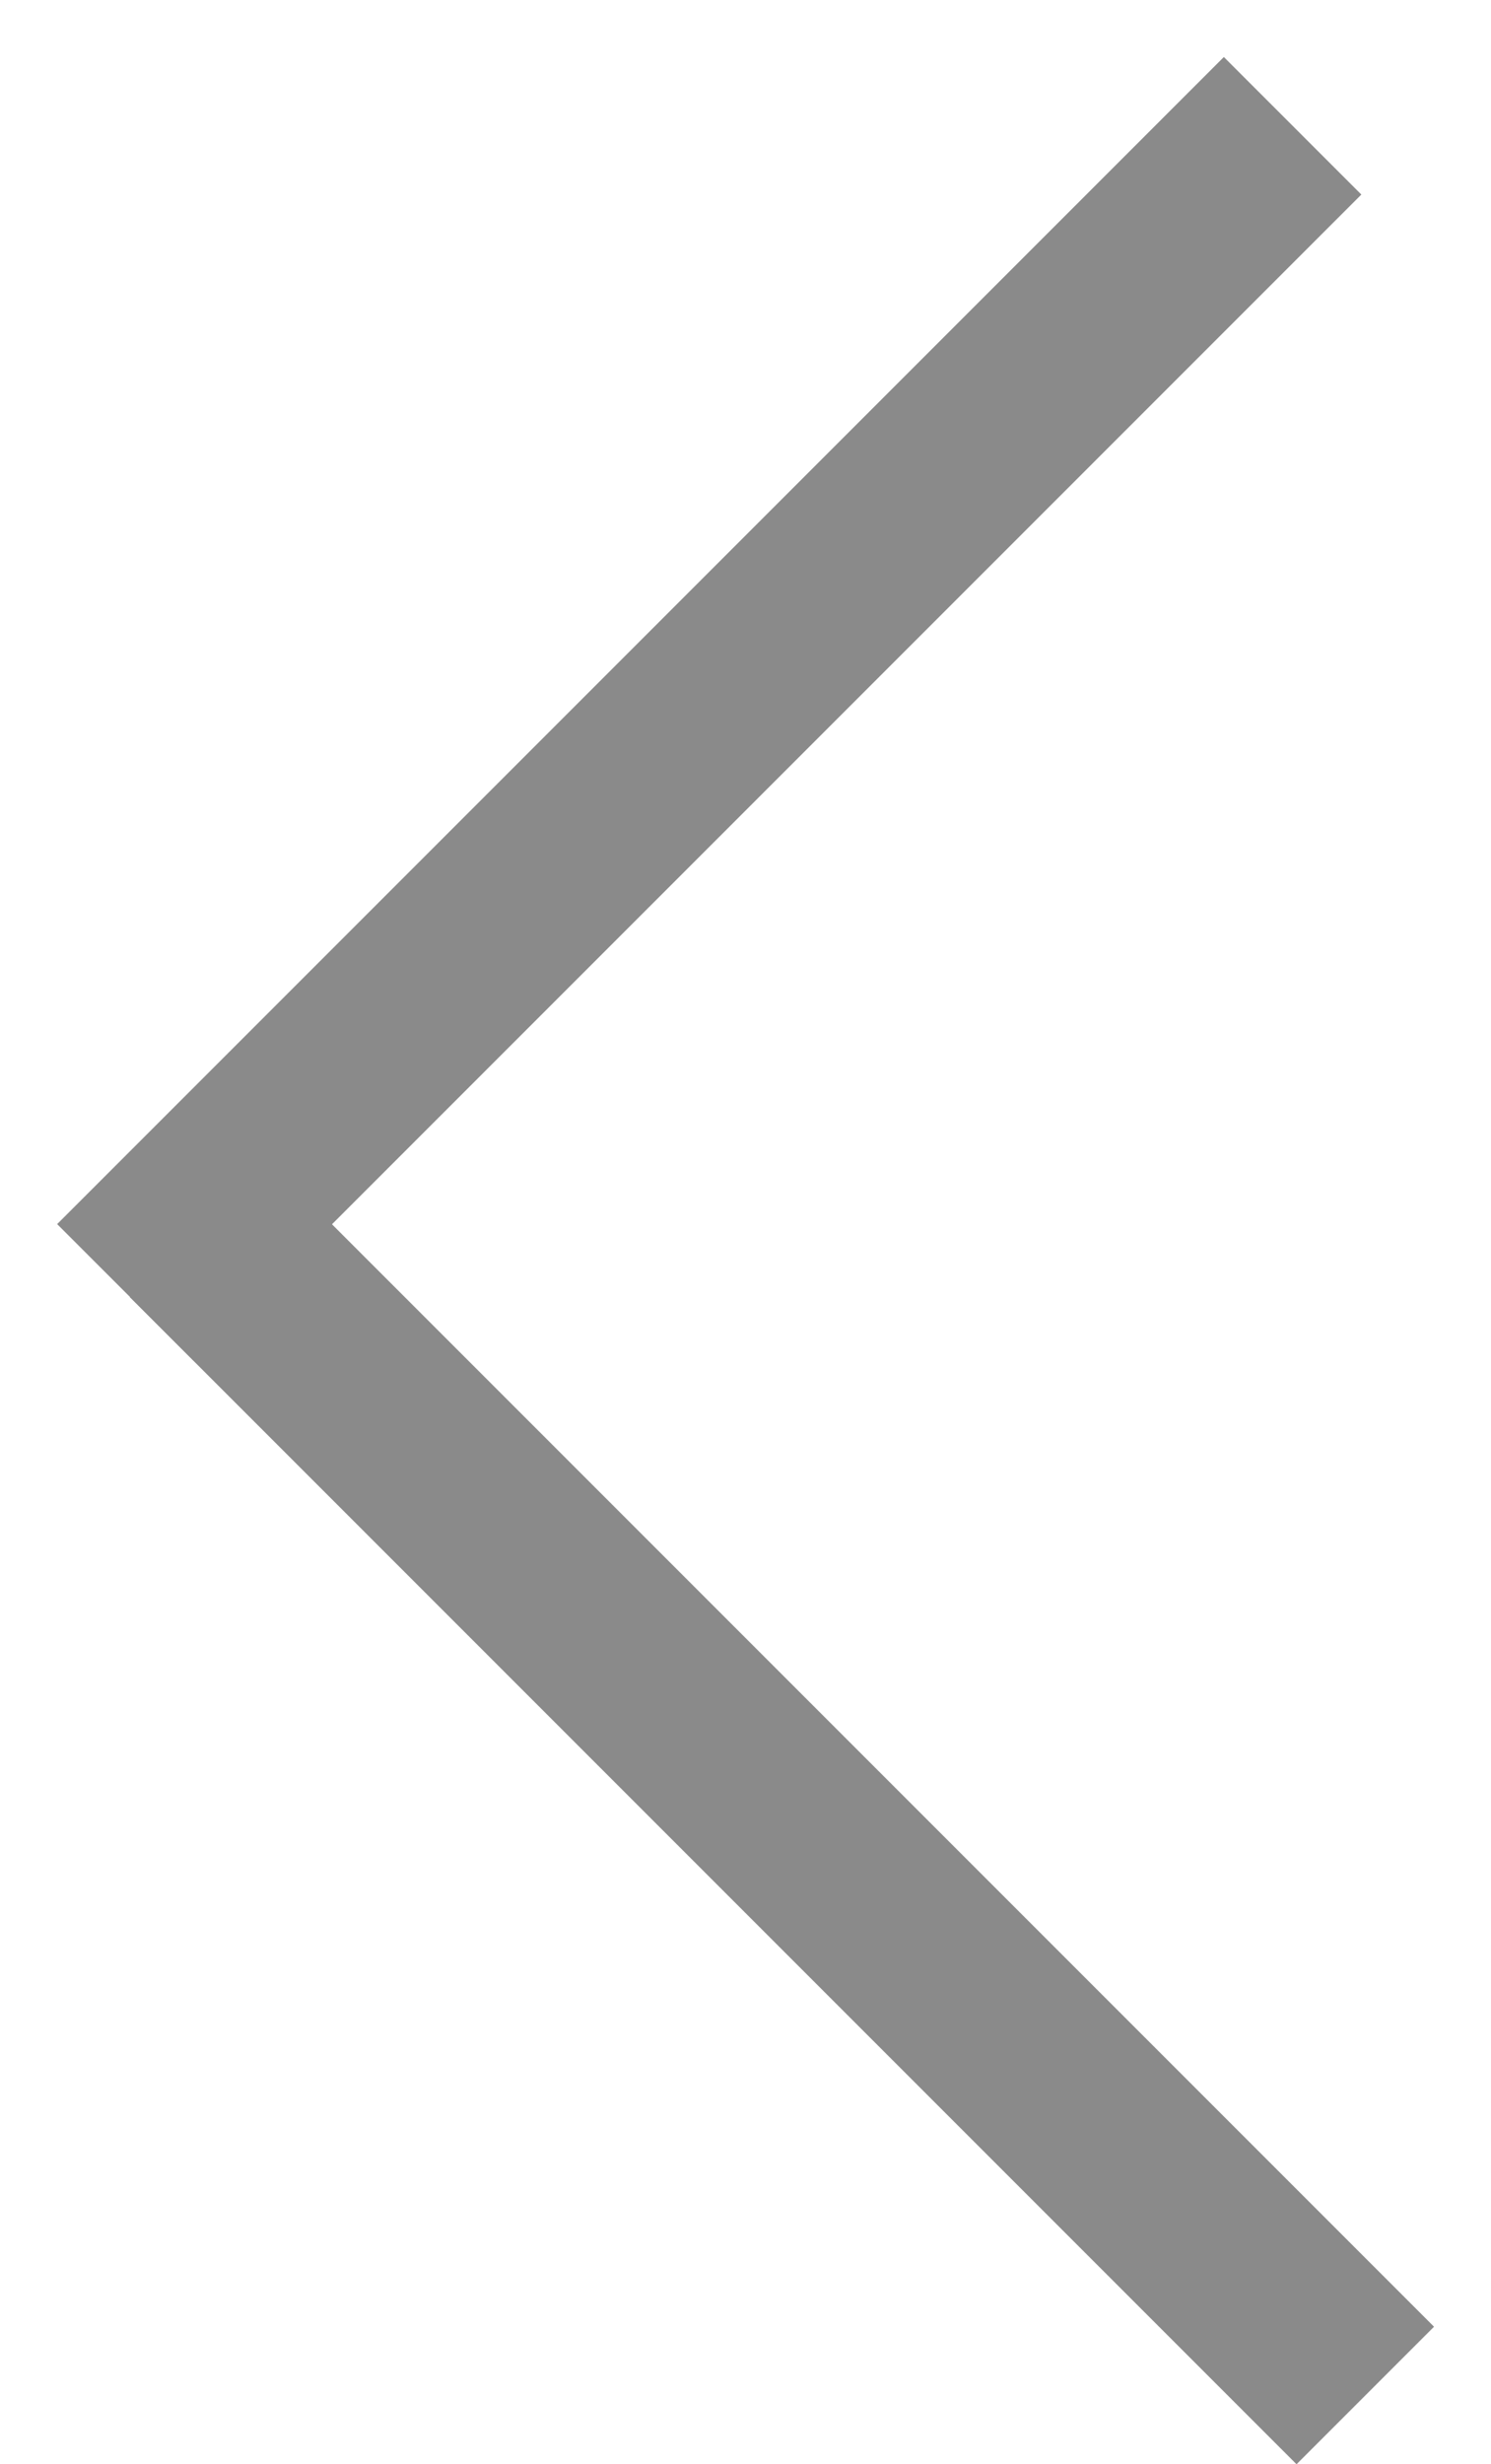 <svg width="23" height="38" viewBox="0 0 23 38" fill="none" xmlns="http://www.w3.org/2000/svg">
<line y1="-1.5" x2="25.456" y2="-1.5" transform="matrix(-0.707 0.707 0.707 0.707 21 3)" stroke="#8A8A8A" stroke-width="3"/>
<line y1="-1.5" x2="25.456" y2="-1.5" transform="matrix(-0.707 -0.707 -0.707 0.707 20 38)" stroke="#8A8A8A" stroke-width="3"/>
</svg>
